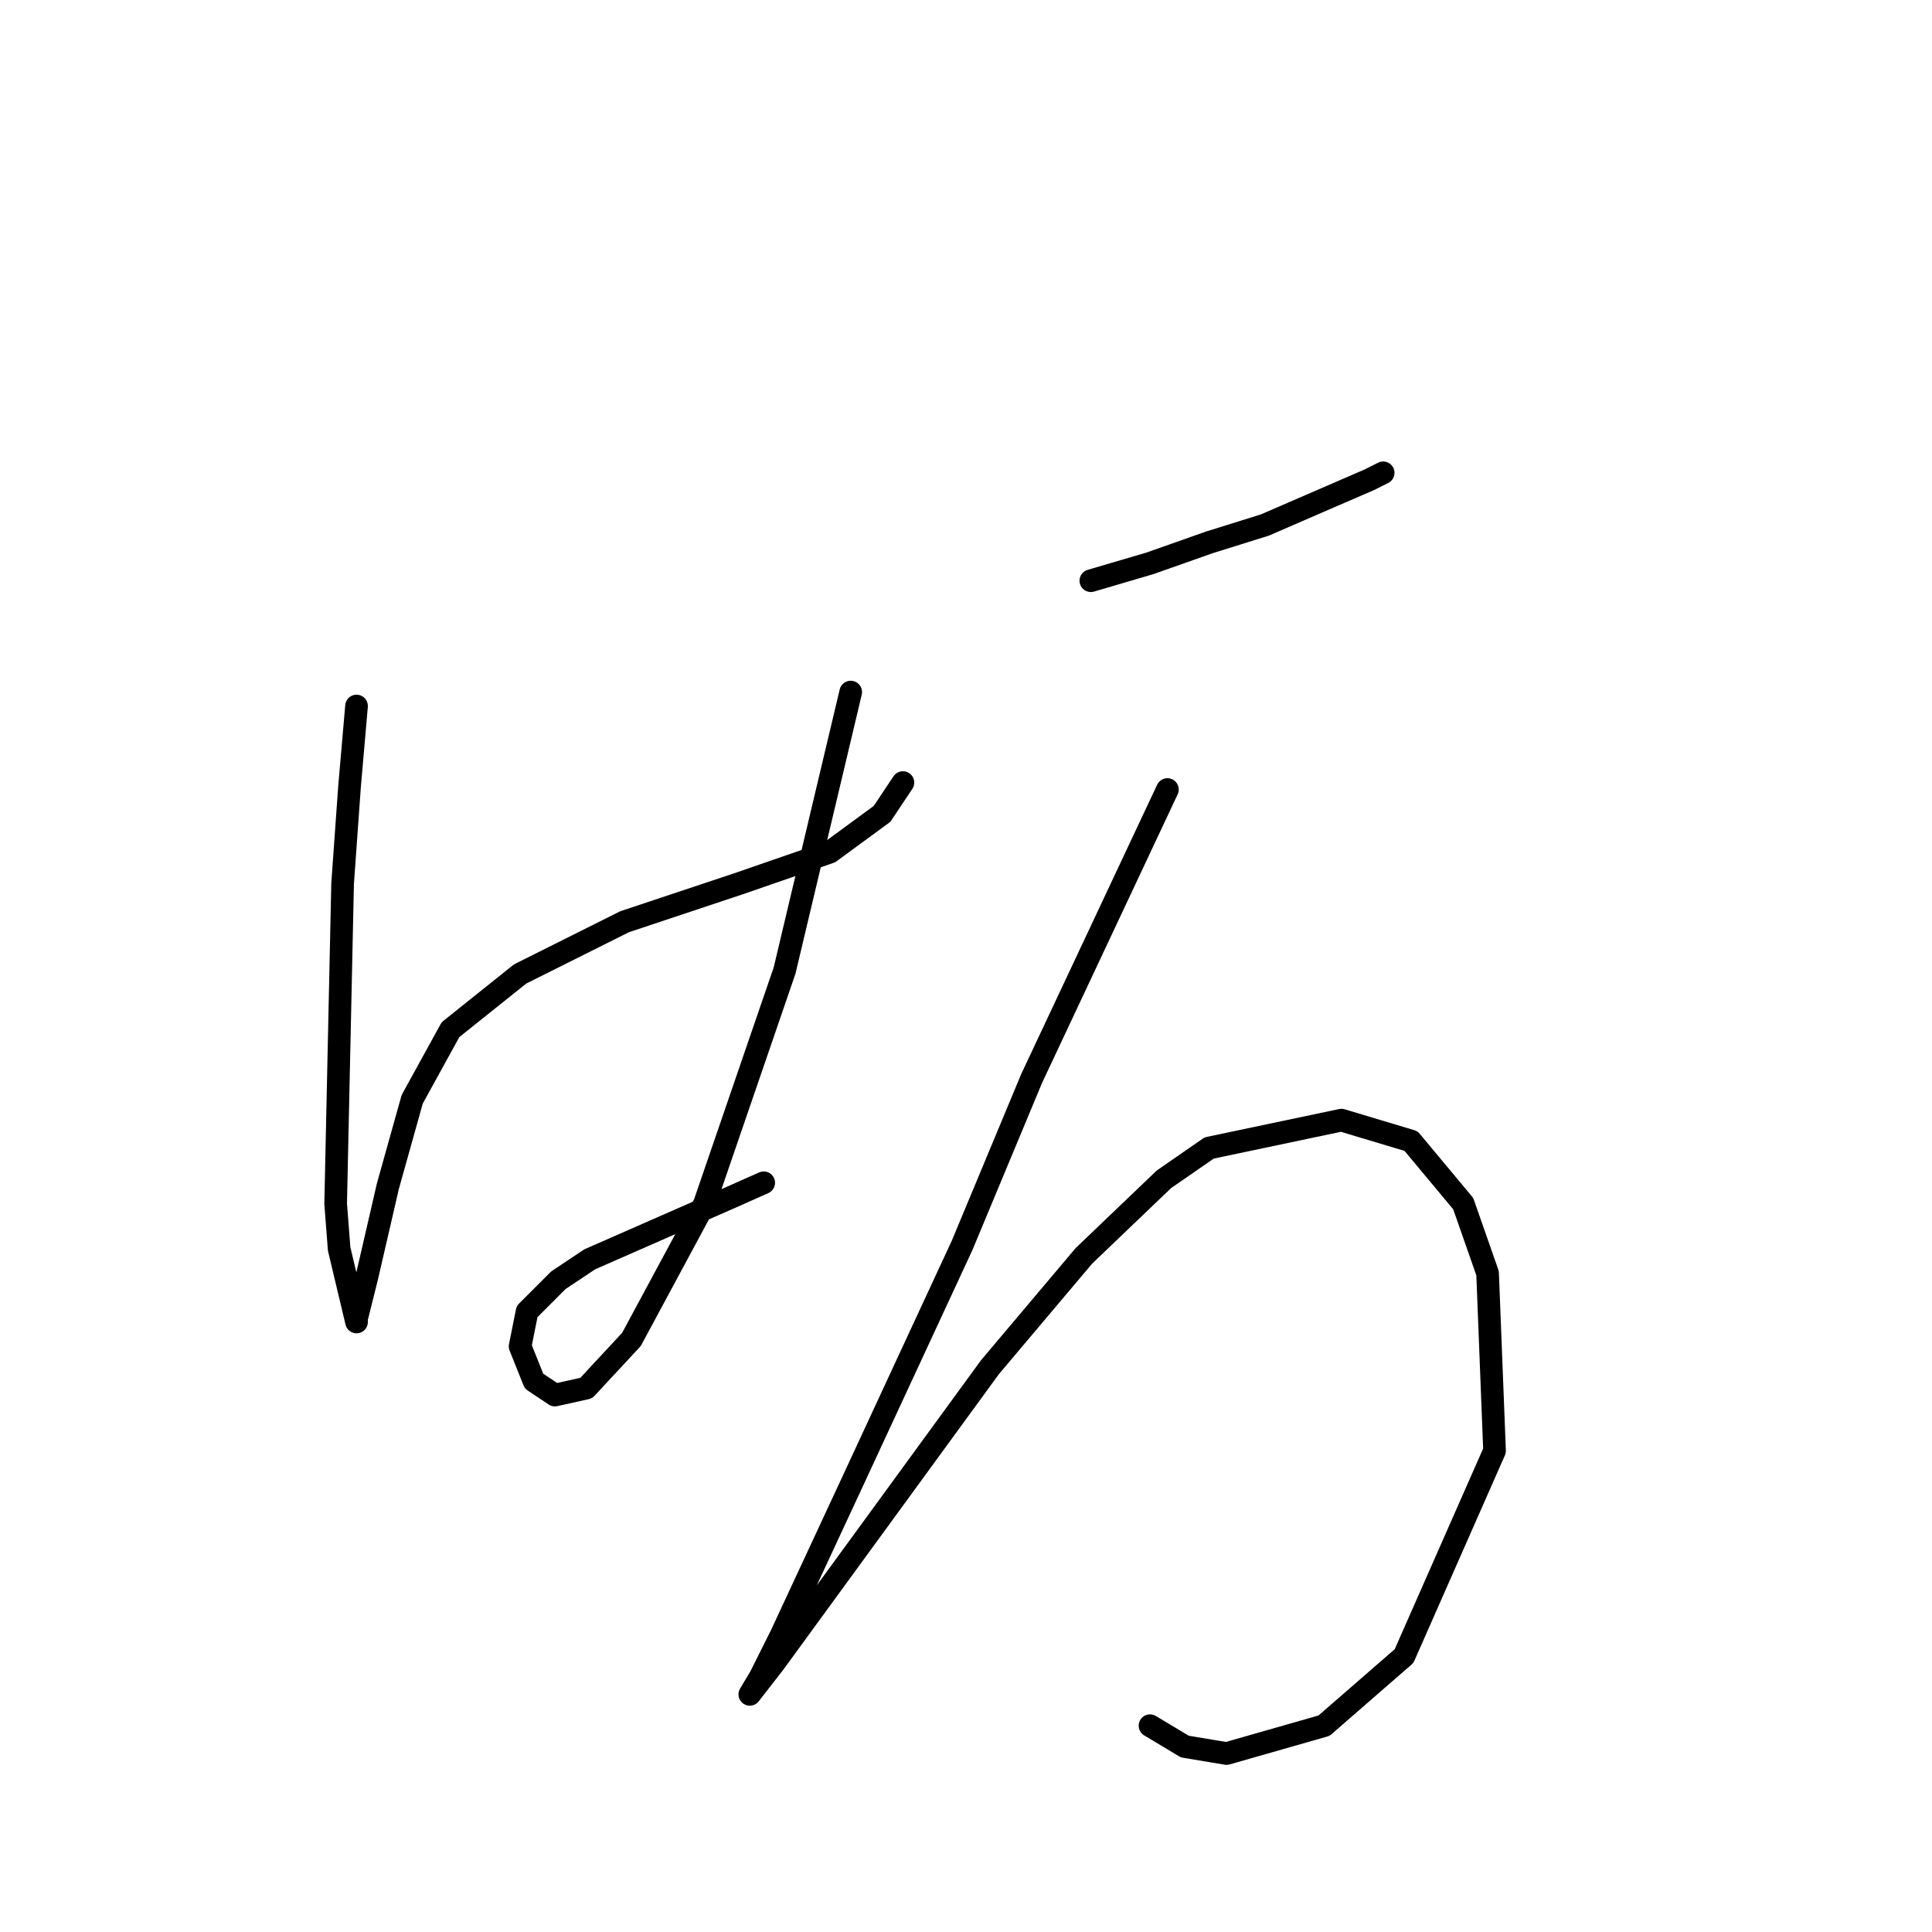 <?xml version="1.0" standalone="no"?>
    <svg width="256" height="256" xmlns="http://www.w3.org/2000/svg" version="1.1">
    <polyline stroke="black" stroke-width="3" stroke-linecap="round" fill="transparent" stroke-linejoin="round" points="47.243 93.549 46.321 104.155 45.398 117.067 44.476 159.491 44.937 165.486 47.243 175.17 47.243 174.709 48.626 169.175 51.393 157.186 54.621 145.657 59.694 136.434 68.916 129.056 82.75 122.139 97.968 117.067 109.958 112.916 116.875 107.844 119.642 103.694 119.642 103.694 " />
        <polyline stroke="black" stroke-width="3" stroke-linecap="round" fill="transparent" stroke-linejoin="round" points="112.724 91.704 103.963 128.595 93.357 159.491 83.673 177.476 77.678 183.932 73.528 184.854 70.761 183.009 68.916 178.398 69.839 173.787 73.989 169.636 78.139 166.869 97.046 158.569 101.196 156.724 101.196 156.724 " />
        <polyline stroke="black" stroke-width="3" stroke-linecap="round" fill="transparent" stroke-linejoin="round" points="144.543 76.948 152.382 74.642 160.222 71.875 167.6 69.569 181.434 63.575 183.279 62.652 183.279 62.652 " />
        <polyline stroke="black" stroke-width="3" stroke-linecap="round" fill="transparent" stroke-linejoin="round" points="154.688 104.616 136.704 142.89 127.481 165.025 112.724 196.843 103.502 216.672 100.735 222.206 99.352 224.512 102.579 220.362 131.17 181.165 143.621 166.408 154.227 156.263 160.222 152.113 177.745 148.424 186.968 151.191 193.885 159.491 197.113 168.714 198.035 192.232 186.045 219.439 175.439 228.662 162.527 232.351 156.994 231.429 152.382 228.662 152.382 228.662 " />
        </svg>